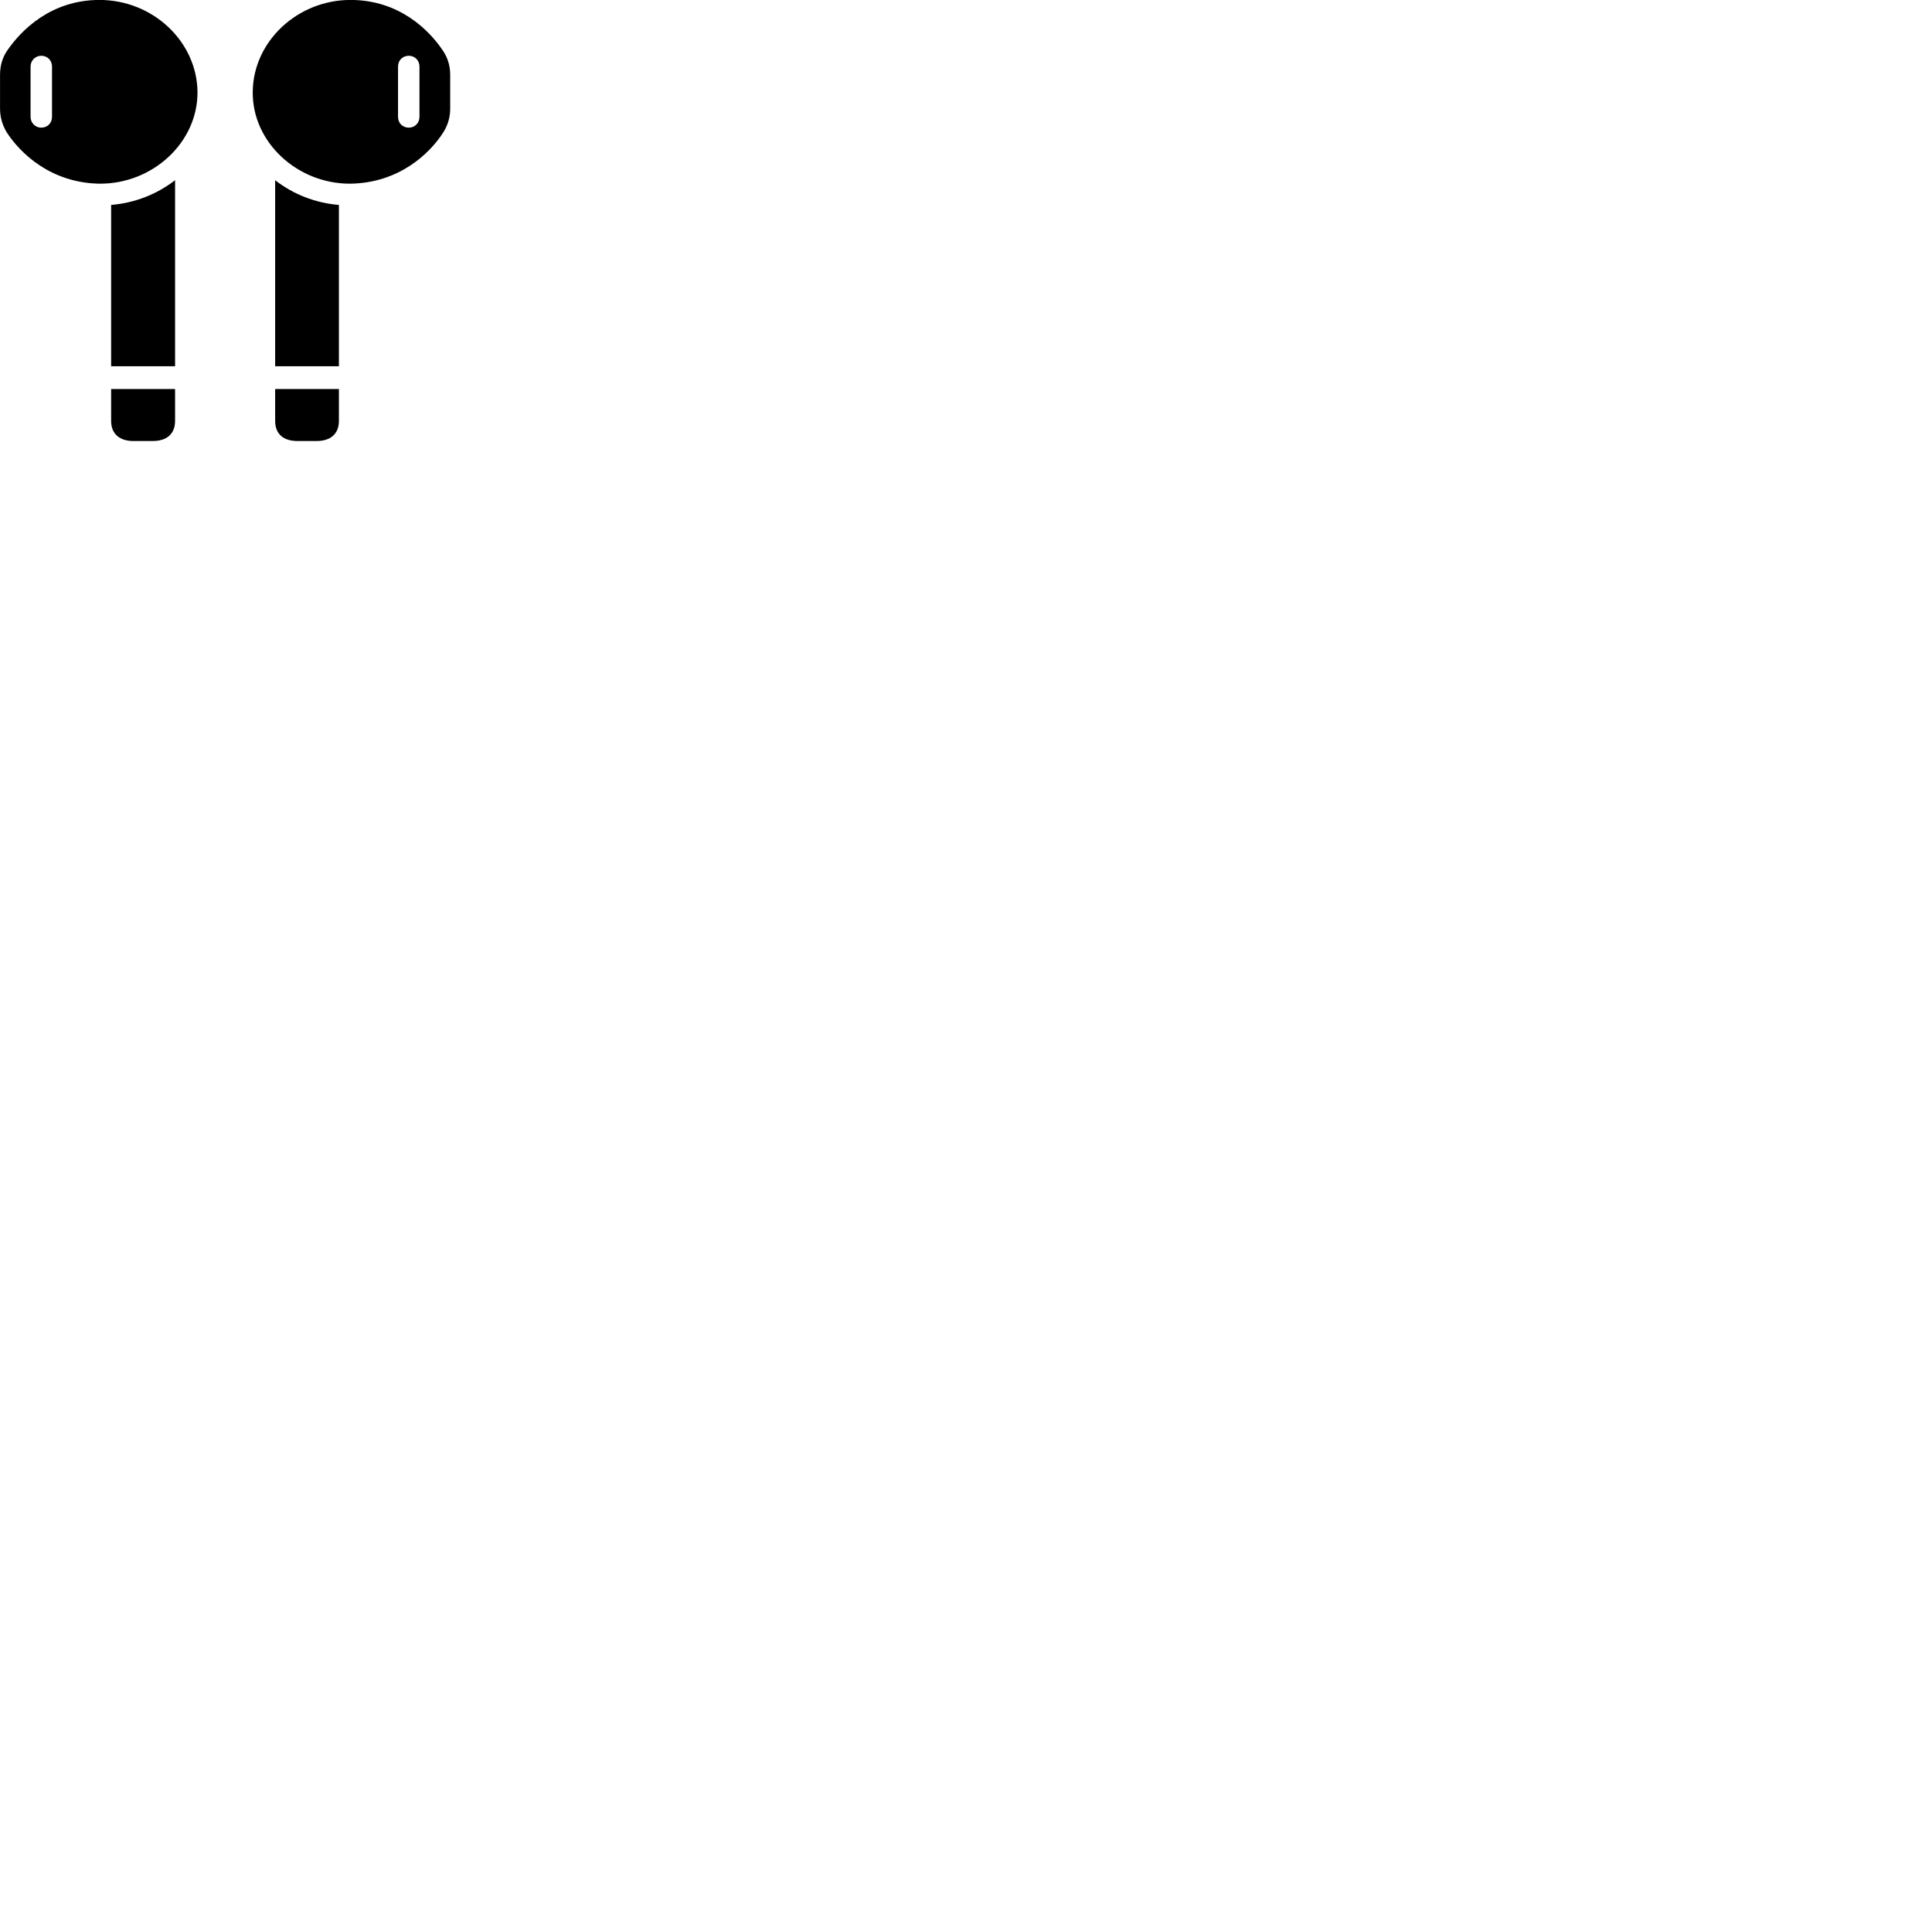 
        <svg xmlns="http://www.w3.org/2000/svg" viewBox="0 0 100 100">
            <path d="M5.152 9.507C7.902 9.527 10.252 7.367 10.222 4.737C10.182 2.137 7.902 -0.003 5.152 -0.003C2.642 -0.003 1.092 1.557 0.352 2.647C0.102 3.027 0.002 3.437 0.002 3.887V5.617C0.002 6.067 0.122 6.477 0.352 6.857C1.062 7.947 2.642 9.467 5.152 9.507ZM18.142 9.507C20.662 9.467 22.242 7.947 22.942 6.857C23.182 6.477 23.302 6.067 23.302 5.617V3.887C23.302 3.437 23.192 3.027 22.942 2.647C22.222 1.557 20.662 -0.003 18.142 -0.003C15.402 -0.003 13.112 2.137 13.082 4.737C13.042 7.367 15.402 9.527 18.142 9.507ZM2.132 6.607C1.832 6.607 1.582 6.367 1.582 6.047V3.447C1.582 3.127 1.832 2.887 2.132 2.887C2.462 2.887 2.692 3.127 2.692 3.447V6.047C2.692 6.367 2.462 6.607 2.132 6.607ZM21.162 6.607C20.832 6.607 20.602 6.367 20.602 6.047V3.447C20.602 3.127 20.832 2.887 21.162 2.887C21.472 2.887 21.712 3.127 21.712 3.447V6.047C21.712 6.367 21.472 6.607 21.162 6.607ZM5.752 18.957H9.062V9.327C8.132 10.047 6.982 10.507 5.752 10.607ZM17.542 18.957V10.607C16.312 10.507 15.162 10.047 14.242 9.327V18.957ZM6.902 22.827H7.902C8.612 22.827 9.062 22.477 9.062 21.787V20.137H5.752V21.787C5.752 22.477 6.212 22.827 6.902 22.827ZM16.392 22.827C17.082 22.827 17.542 22.477 17.542 21.787V20.137H14.242V21.787C14.242 22.477 14.682 22.827 15.402 22.827Z" />
        </svg>
    